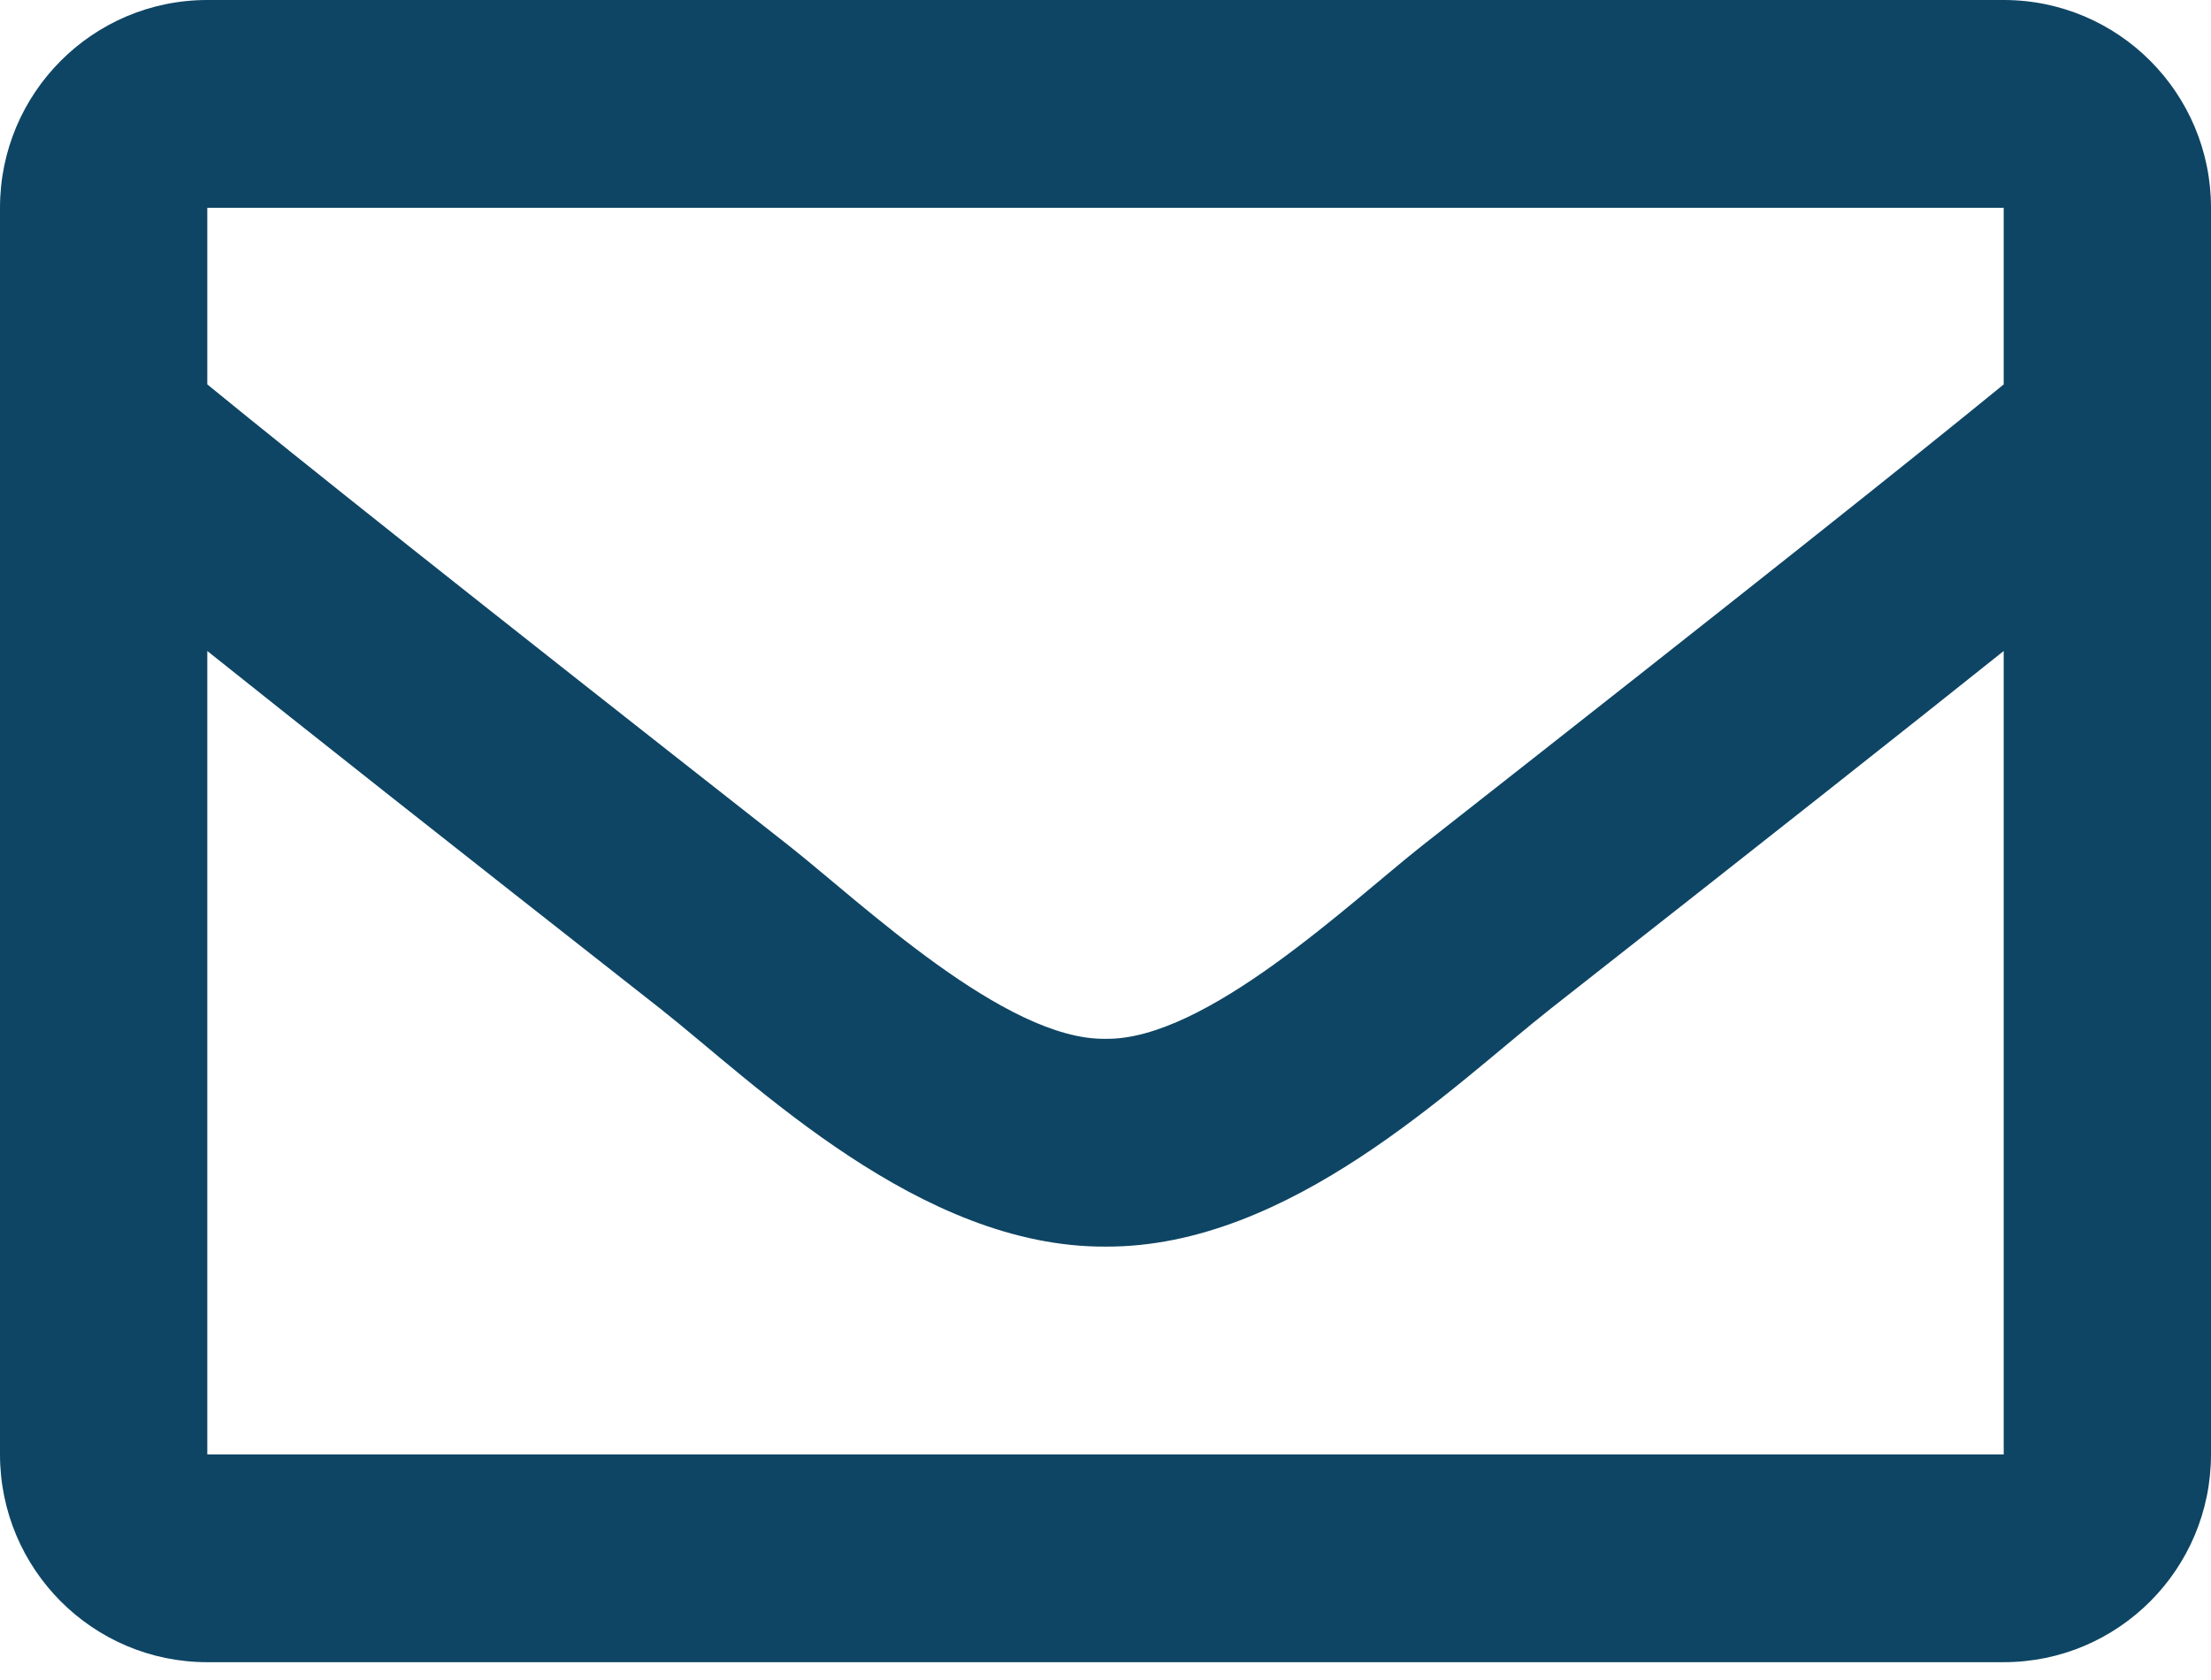 <svg width="50" height="38" viewBox="0 0 50 38" fill="none" xmlns="http://www.w3.org/2000/svg">
<path d="M45.312 0H4.688C2.099 0 0 2.104 0 4.7V32.897C0 35.493 2.099 37.597 4.688 37.597H45.312C47.901 37.597 50 35.493 50 32.897V4.7C50 2.104 47.901 0 45.312 0ZM45.312 4.7V8.695C43.123 10.482 39.632 13.262 32.169 19.121C30.525 20.418 27.267 23.534 25 23.497C22.734 23.534 19.475 20.417 17.831 19.121C10.369 13.263 6.877 10.483 4.688 8.695V4.7H45.312ZM4.688 32.897V14.725C6.925 16.512 10.098 19.02 14.935 22.817C17.07 24.501 20.808 28.22 25 28.197C29.172 28.22 32.862 24.555 35.064 22.818C39.901 19.02 43.075 16.512 45.312 14.725V32.897H4.688Z" fill="#0E4564"/>
</svg>
